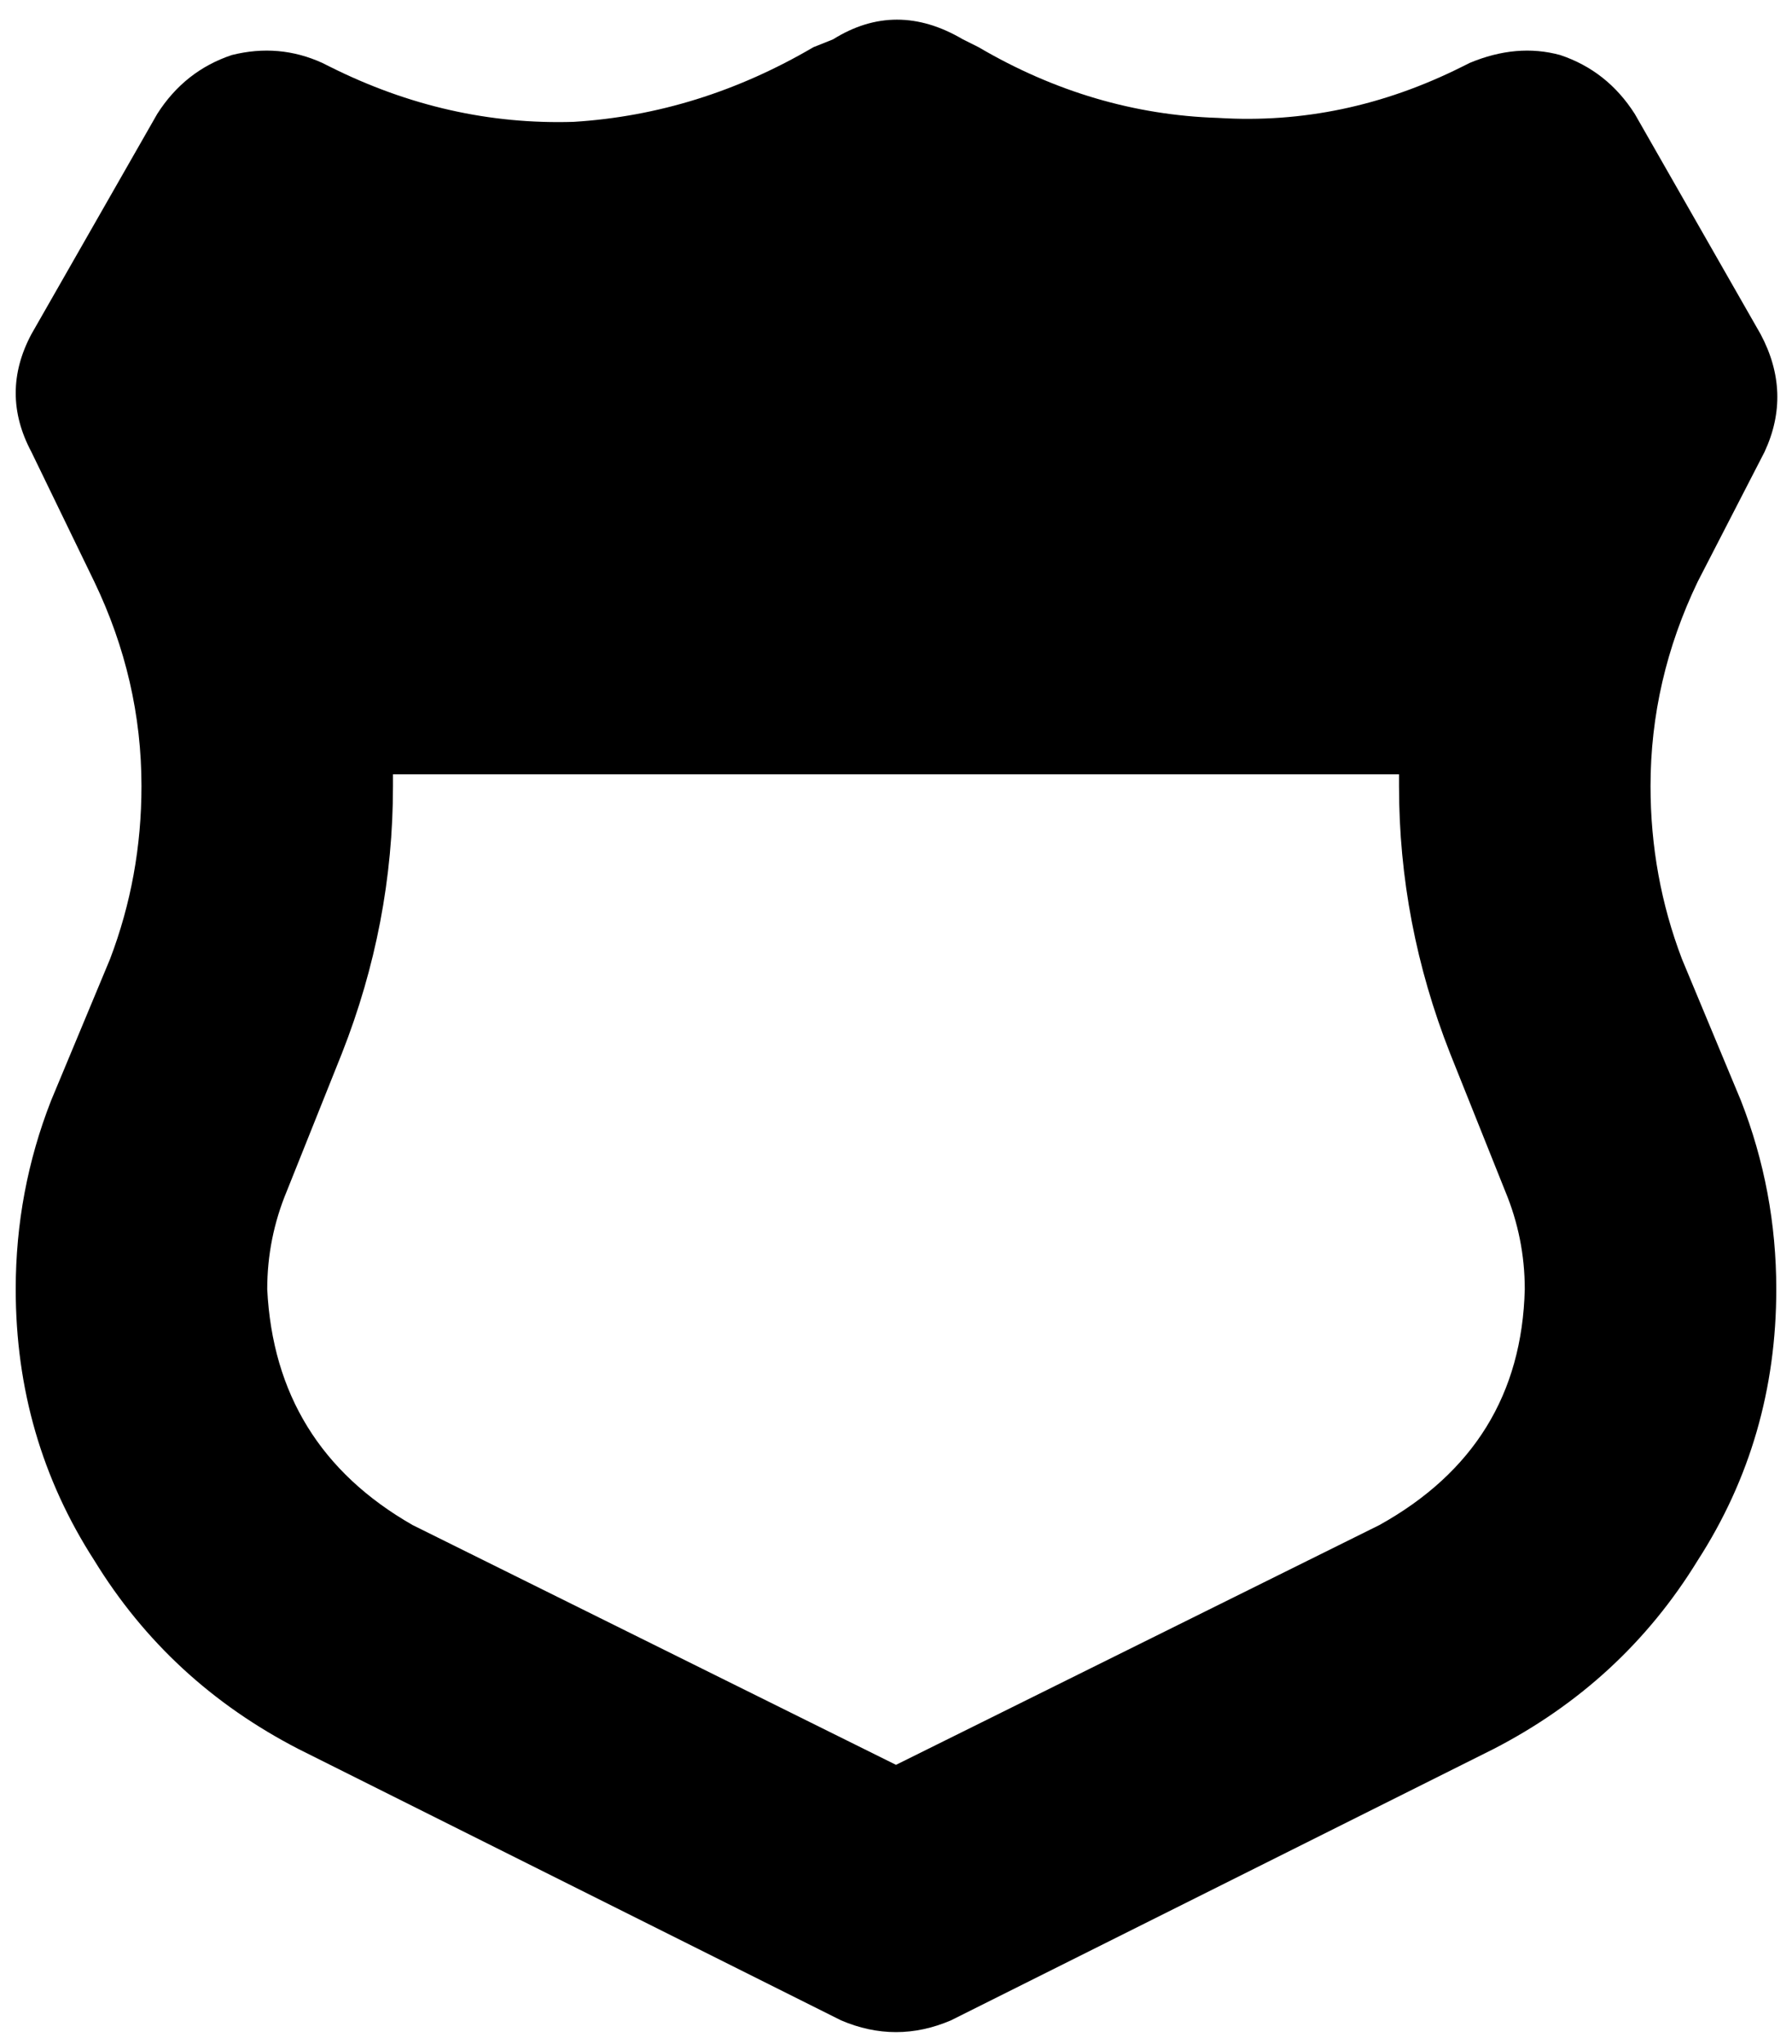 <svg xmlns="http://www.w3.org/2000/svg" viewBox="0 0 456 520">
  <path d="M 245 10 Q 228 0 212 10 L 207 12 L 207 12 Q 178 29 146 31 Q 114 32 84 17 L 82 16 L 82 16 Q 71 11 59 14 Q 47 18 40 29 L 8 85 L 8 85 Q 0 100 8 115 L 24 148 L 24 148 Q 36 173 36 200 Q 36 223 28 244 L 13 280 L 13 280 Q 4 303 4 328 Q 4 366 24 397 Q 43 428 76 445 L 214 514 L 214 514 Q 228 520 242 514 L 380 445 L 380 445 Q 413 428 432 397 Q 452 366 452 328 Q 452 303 443 280 L 428 244 L 428 244 Q 420 223 420 200 Q 420 173 432 148 L 449 115 L 449 115 Q 456 100 448 85 L 416 29 L 416 29 Q 409 18 397 14 Q 386 11 374 16 L 372 17 L 372 17 Q 342 32 310 30 Q 278 29 249 12 L 245 10 L 245 10 Z M 100 197 L 356 197 L 100 197 L 356 197 Q 356 198 356 199 Q 356 199 356 200 Q 356 235 369 268 L 383 303 L 383 303 Q 388 315 388 328 Q 387 368 351 388 L 228 449 L 228 449 L 105 388 L 105 388 Q 70 368 68 328 Q 68 315 73 303 L 87 268 L 87 268 Q 100 235 100 200 Q 100 199 100 199 Q 100 198 100 197 L 100 197 Z" />
</svg>